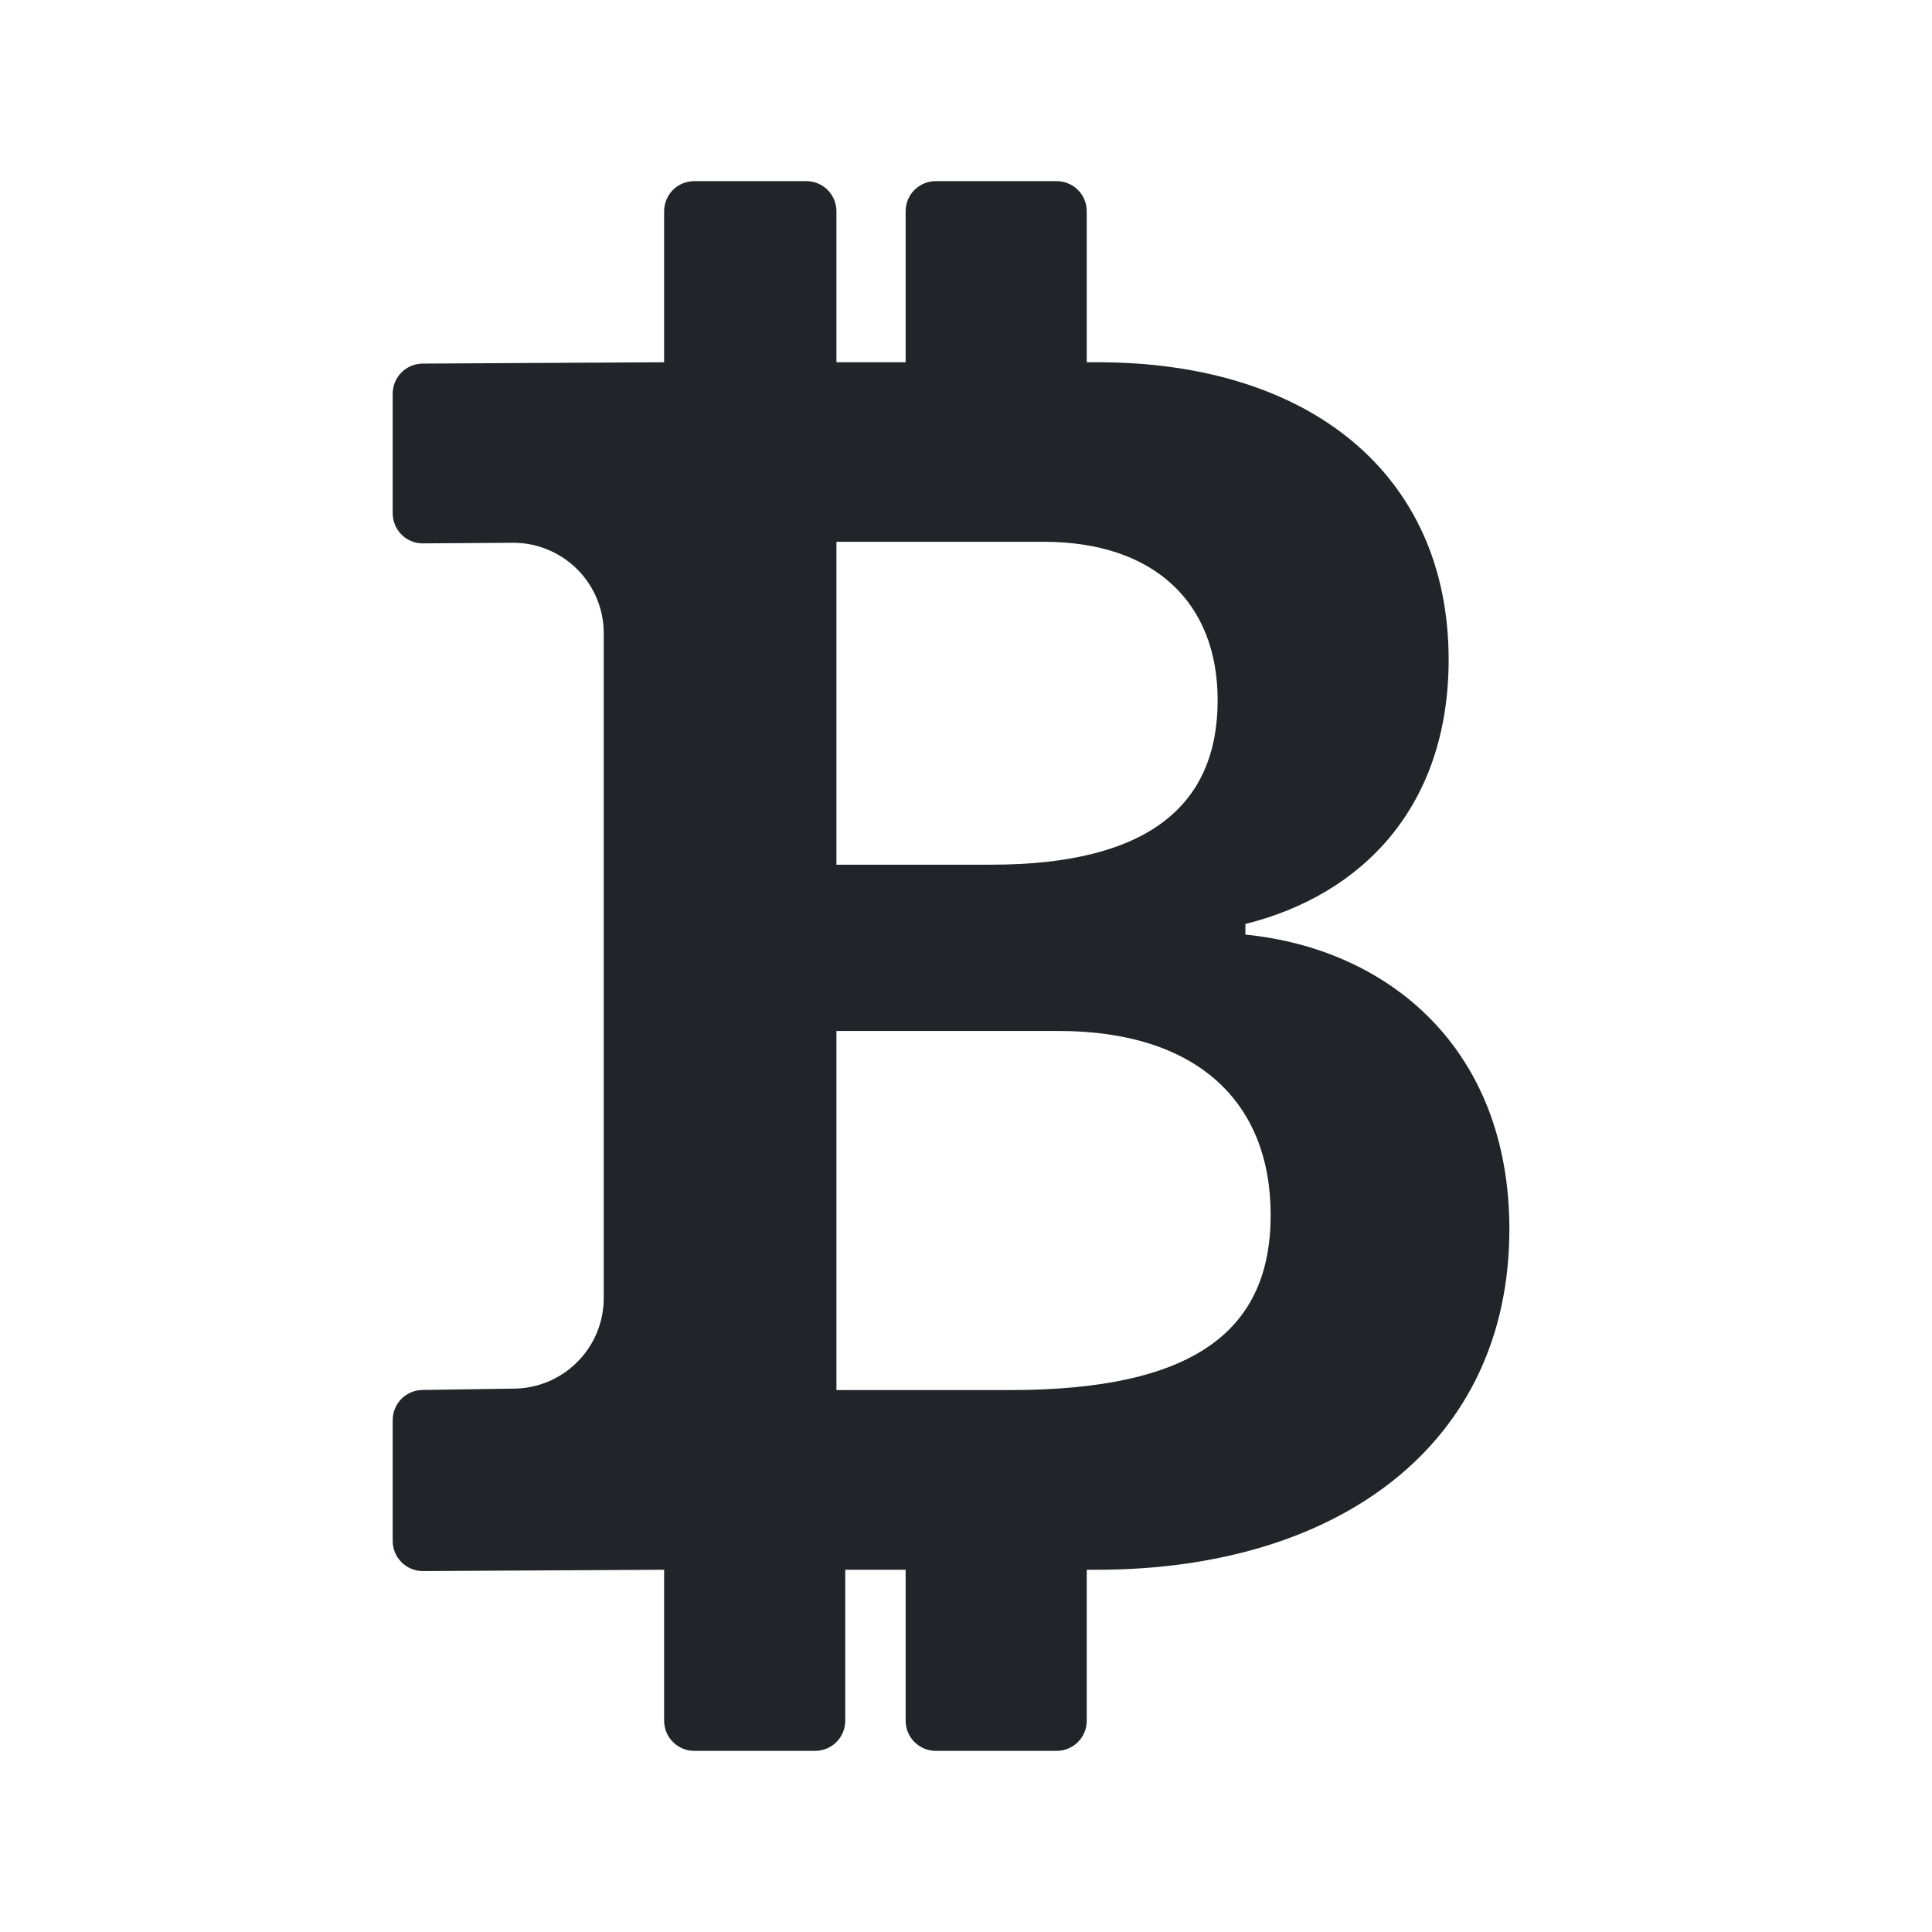 <svg width="16" height="16" viewBox="0 0 16 16" fill="none" xmlns="http://www.w3.org/2000/svg">
<path d="M5.5 13V14.25C5.5 14.388 5.612 14.5 5.75 14.5H6.75C6.816 14.5 6.88 14.474 6.927 14.427C6.974 14.38 7 14.316 7 14.25V13H7.5V14.25C7.5 14.388 7.612 14.5 7.75 14.5H8.75C8.816 14.5 8.88 14.474 8.927 14.427C8.974 14.38 9 14.316 9 14.25V13H9.084C11.076 13 12.5 11.967 12.5 10.18C12.5 8.678 11.493 7.857 10.314 7.74V7.652C11.284 7.41 11.997 6.678 11.997 5.462C11.997 3.93 10.847 3 9.092 3H9V1.75C9 1.684 8.974 1.62 8.927 1.573C8.88 1.526 8.816 1.5 8.75 1.5H7.75C7.684 1.5 7.62 1.526 7.573 1.573C7.526 1.62 7.5 1.684 7.5 1.75V3H6.927V1.75C6.927 1.684 6.901 1.62 6.854 1.573C6.807 1.526 6.743 1.5 6.677 1.5H5.75C5.684 1.5 5.62 1.526 5.573 1.573C5.526 1.62 5.5 1.684 5.5 1.75V3L3.502 3.011C3.436 3.011 3.372 3.037 3.325 3.084C3.278 3.131 3.252 3.195 3.252 3.261V4.25C3.252 4.387 3.362 4.5 3.5 4.5L4.255 4.495C4.453 4.496 4.642 4.576 4.782 4.716C4.922 4.857 5 5.047 5 5.245V10.75C5 10.949 4.921 11.14 4.78 11.28C4.64 11.421 4.449 11.5 4.25 11.5L3.502 11.511C3.436 11.511 3.372 11.537 3.325 11.584C3.278 11.631 3.252 11.695 3.252 11.761V12.761C3.252 12.899 3.364 13.011 3.502 13.011L5.5 13ZM6.927 4.487H8.646C9.552 4.487 10.084 4.985 10.084 5.799C10.084 6.67 9.509 7.161 8.207 7.161H6.927V4.487ZM6.927 8.538H8.767C9.904 8.538 10.523 9.118 10.523 10.062C10.523 11.015 9.897 11.512 8.365 11.512H6.927V8.539V8.538Z" fill="#212529"/>
</svg>
